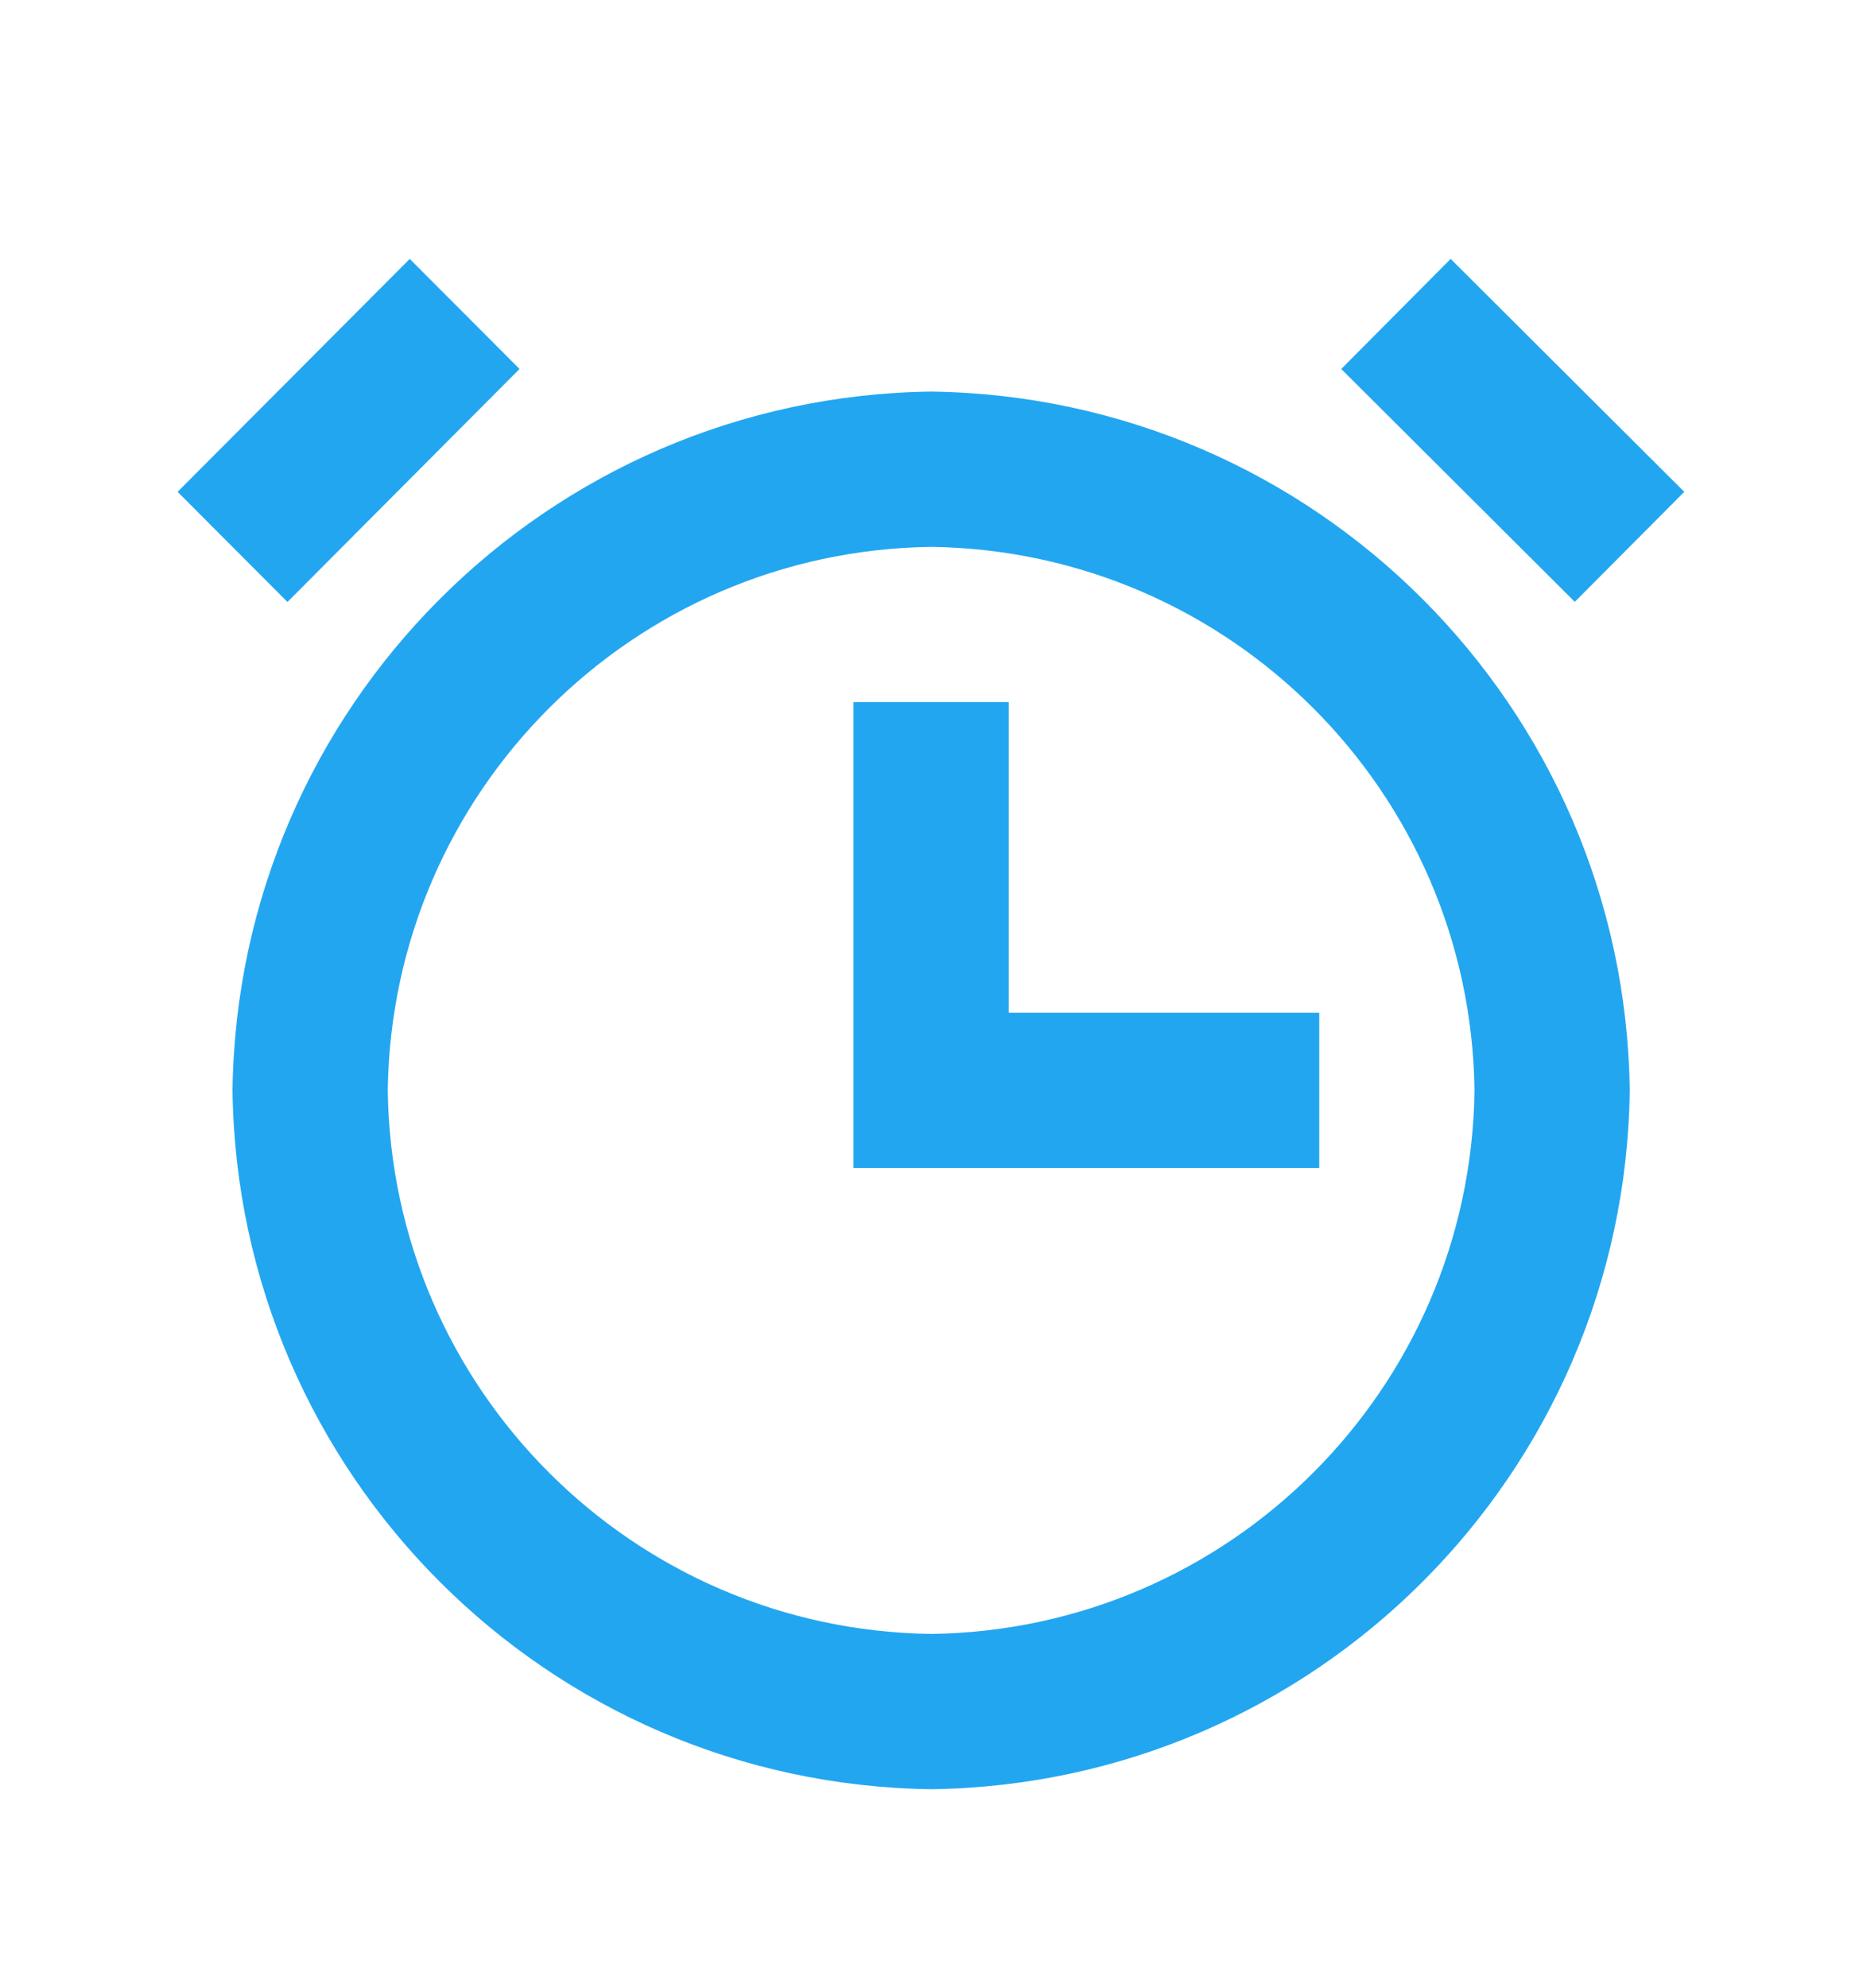 <svg width="15" height="16" viewBox="0 0 15 16" fill="none" xmlns="http://www.w3.org/2000/svg">
<path d="M7.497 14.402C4.408 14.361 1.913 11.867 1.872 8.777C1.913 5.688 4.408 3.193 7.497 3.152C10.587 3.193 13.082 5.688 13.122 8.777C13.082 11.867 10.587 14.361 7.497 14.402ZM7.497 4.402C5.094 4.434 3.154 6.374 3.122 8.777C3.154 11.18 5.094 13.12 7.497 13.152C9.9 13.12 11.841 11.18 11.872 8.777C11.841 6.374 9.9 4.434 7.497 4.402ZM10.622 9.402H6.872V5.652H8.122V8.152H10.622V9.402ZM12.68 4.845L10.799 2.97L11.68 2.084L13.561 3.959L12.68 4.844V4.845ZM2.314 4.845L1.43 3.959L3.299 2.084L4.183 2.97L2.315 4.845H2.314Z" fill="#23A6F0"/>
</svg>
